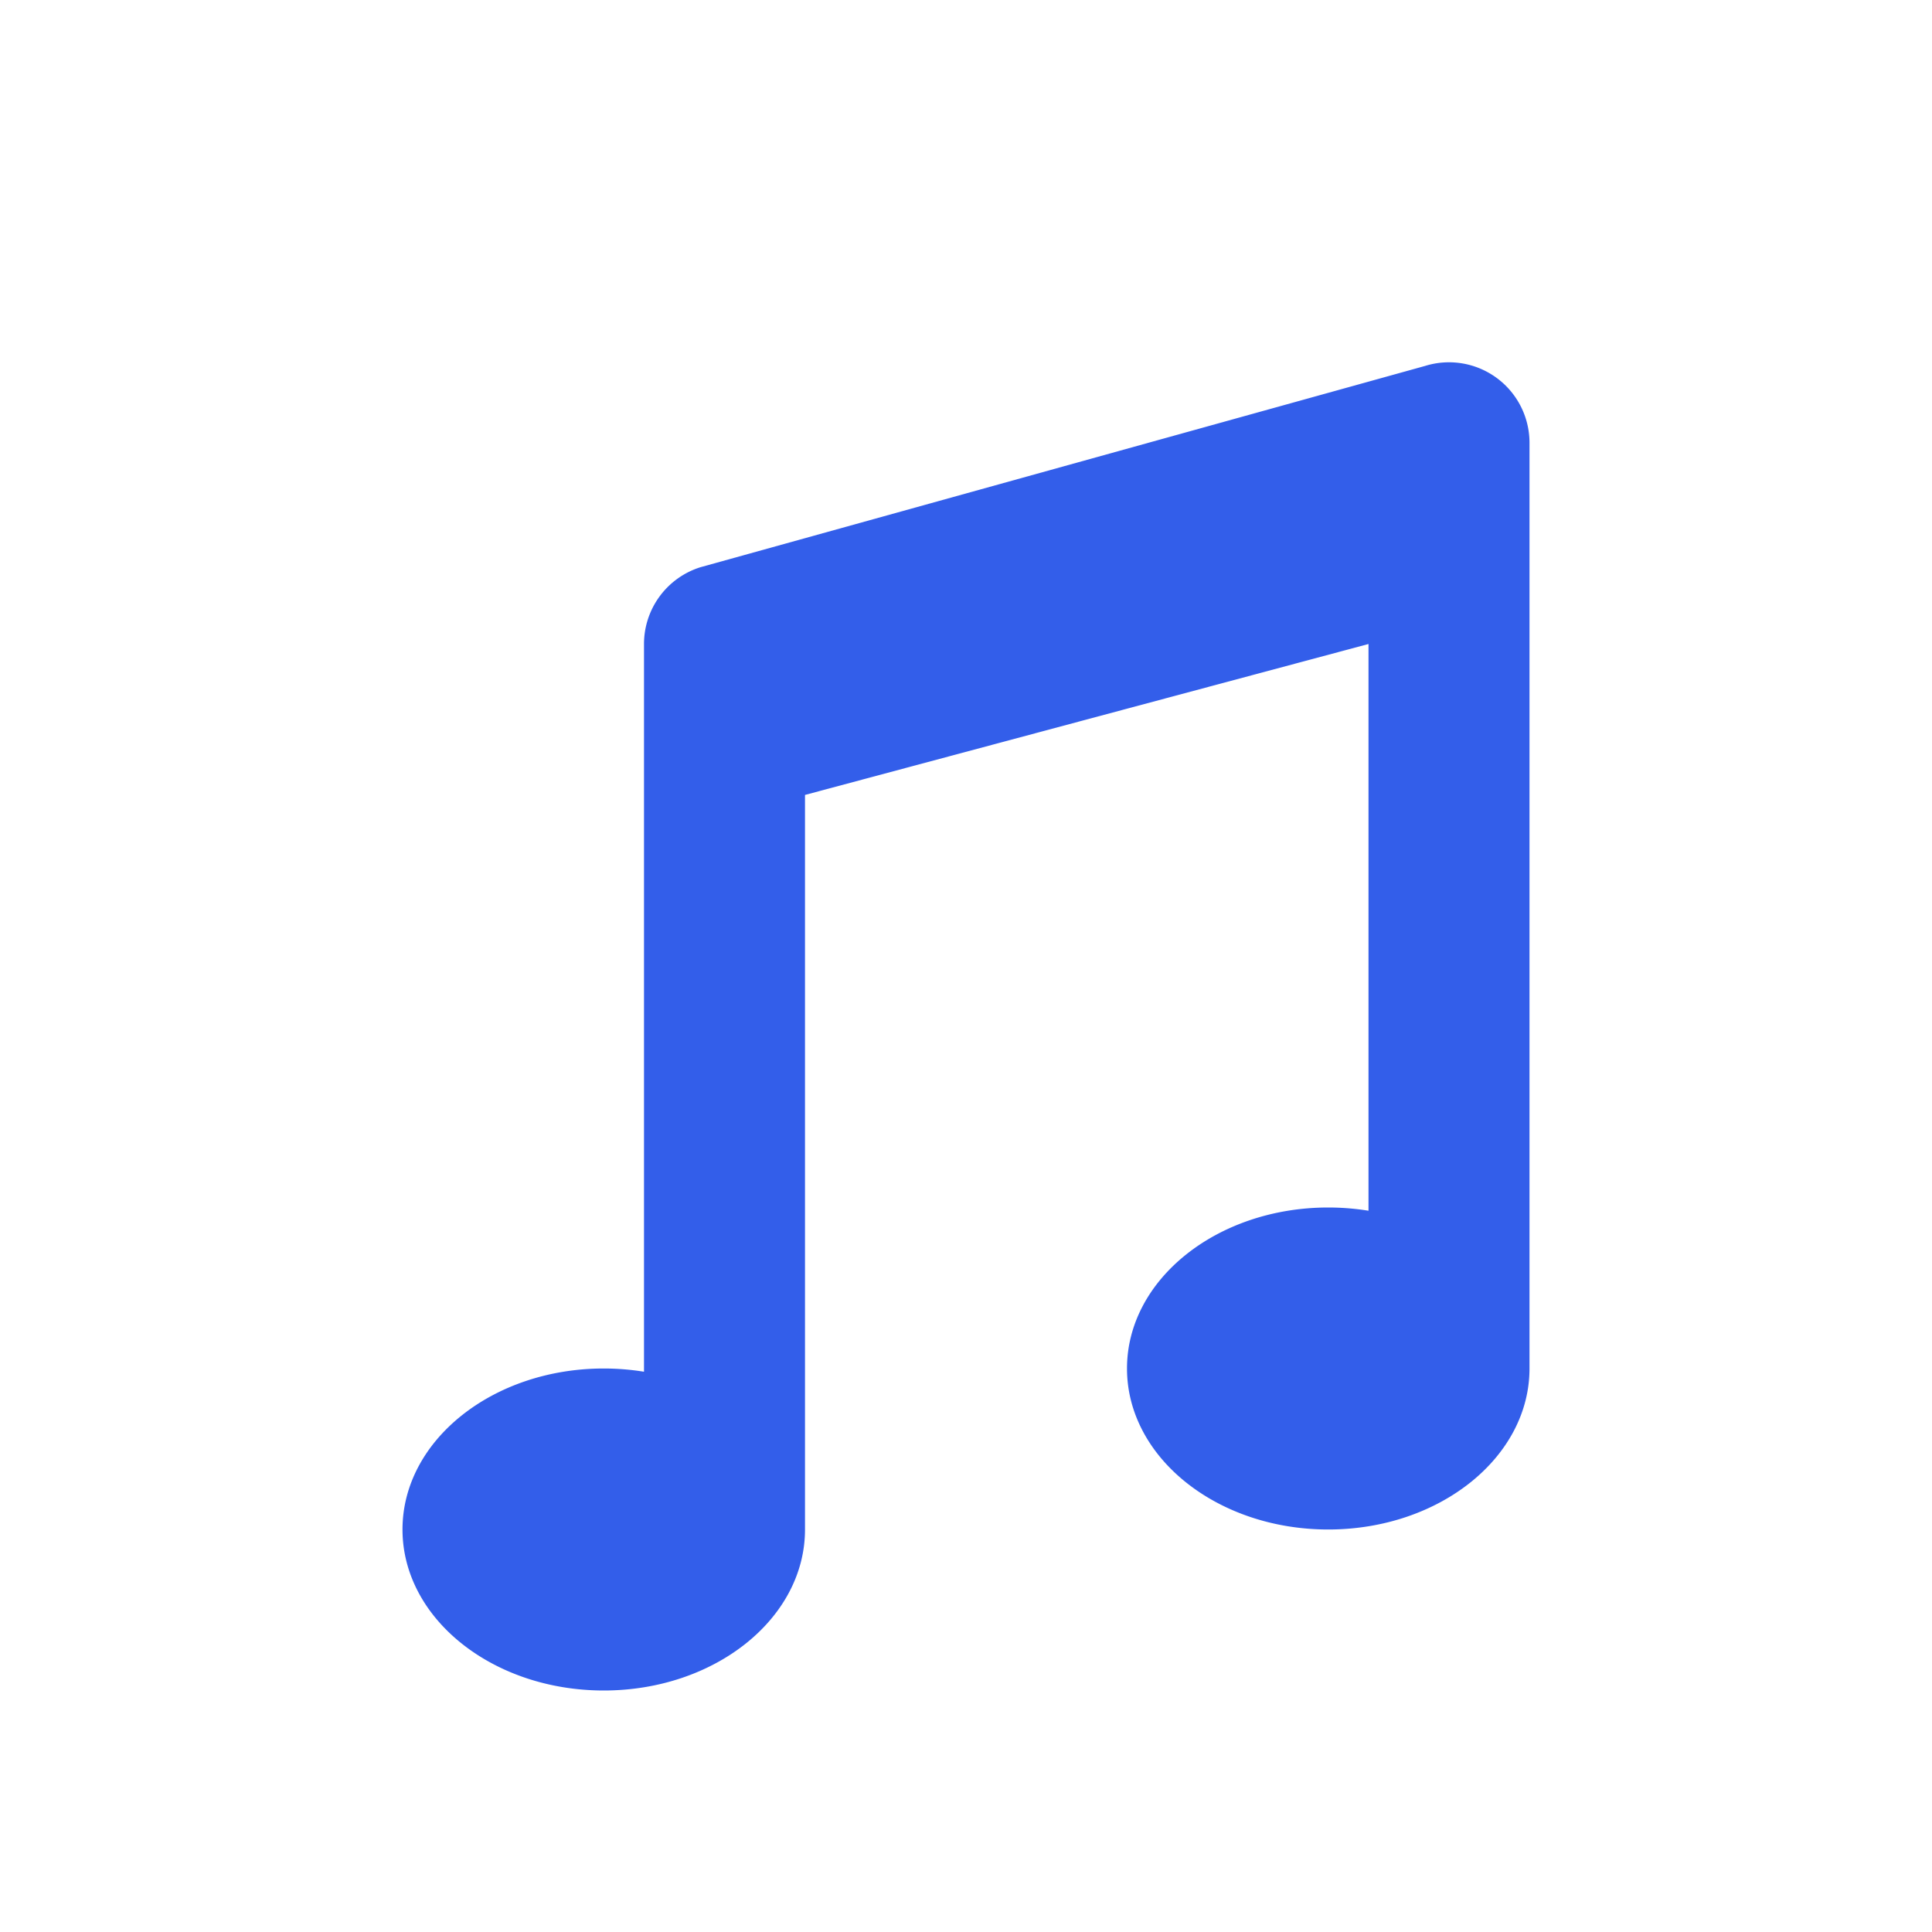 <svg width="24" height="24" viewBox="0 0 24 24" xmlns="http://www.w3.org/2000/svg"><g fill="none" fill-rule="evenodd"><path d="M0 0h24v24H0z"/><path d="M8 17.04V8a1 1 0 01.702-.954l9-2.5A1 1 0 0119 5.5V17c0 1.105-1.12 2-2.5 2s-2.5-.895-2.5-2 1.12-2 2.5-2c.171 0 .338.014.5.04V8l-7 1.875V19c0 1.105-1.12 2-2.5 2S5 20.105 5 19s1.12-2 2.5-2c.171 0 .338.014.5.04z" fill="#335EEA"/></g></svg>